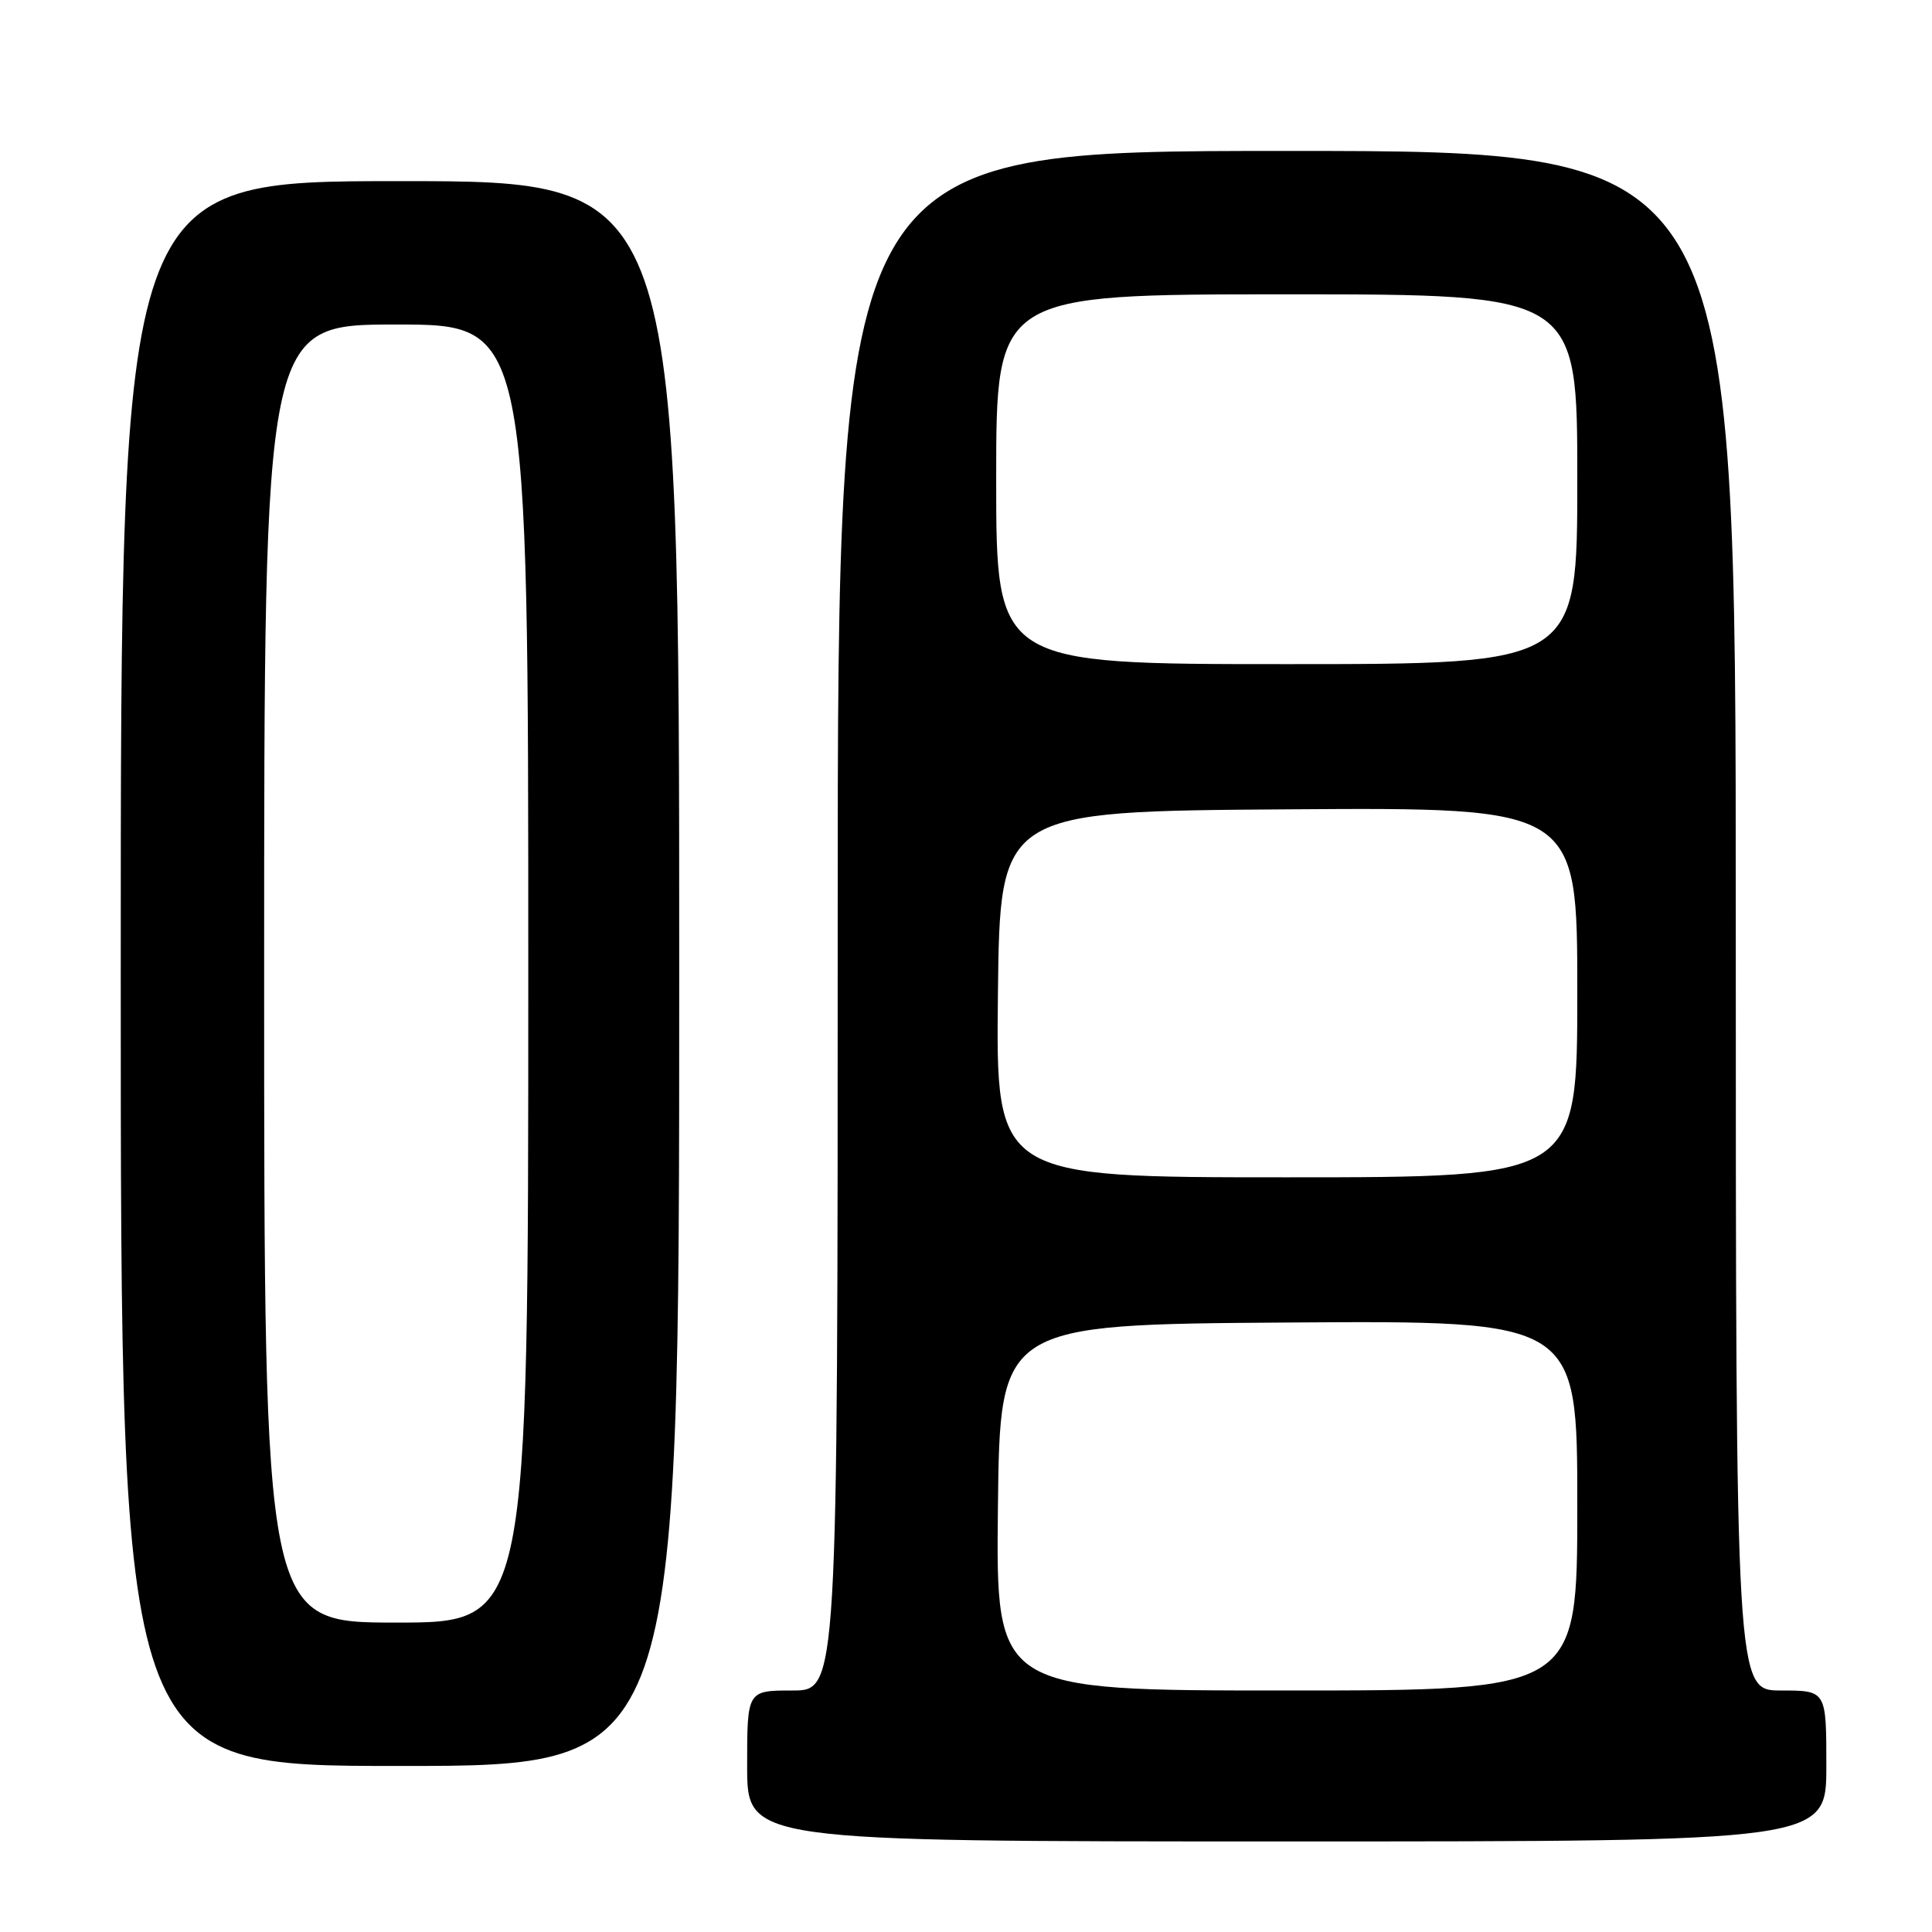 <?xml version="1.0" encoding="UTF-8" standalone="no"?>
<!DOCTYPE svg PUBLIC "-//W3C//DTD SVG 1.1//EN" "http://www.w3.org/Graphics/SVG/1.1/DTD/svg11.dtd" >
<svg xmlns="http://www.w3.org/2000/svg" xmlns:xlink="http://www.w3.org/1999/xlink" version="1.1" viewBox="0 0 256 256">
 <g >
 <path fill="currentColor"
d=" M 242.00 234.00 C 242.00 224.00 242.00 224.00 236.00 224.00 C 230.00 224.00 230.00 224.00 230.00 122.00 C 230.00 20.00 230.00 20.00 170.50 20.00 C 111.00 20.00 111.00 20.00 111.00 122.00 C 111.00 224.00 111.00 224.00 105.00 224.00 C 99.00 224.00 99.00 224.00 99.00 234.00 C 99.00 244.00 99.00 244.00 170.50 244.00 C 242.00 244.00 242.00 244.00 242.00 234.00 Z  M 90.00 129.00 C 90.00 24.00 90.00 24.00 53.00 24.00 C 16.00 24.00 16.00 24.00 16.00 129.00 C 16.00 234.00 16.00 234.00 53.00 234.00 C 90.00 234.00 90.00 234.00 90.00 129.00 Z  M 132.23 199.75 C 132.50 175.50 132.50 175.50 170.75 175.24 C 209.00 174.98 209.00 174.98 209.00 199.49 C 209.00 224.00 209.00 224.00 170.48 224.00 C 131.96 224.00 131.96 224.00 132.23 199.75 Z  M 132.23 131.75 C 132.50 107.50 132.50 107.50 170.75 107.24 C 209.00 106.98 209.00 106.98 209.00 131.49 C 209.00 156.00 209.00 156.00 170.48 156.00 C 131.96 156.00 131.96 156.00 132.23 131.75 Z  M 132.00 63.50 C 132.00 39.00 132.00 39.00 170.50 39.00 C 209.00 39.00 209.00 39.00 209.00 63.50 C 209.00 88.00 209.00 88.00 170.50 88.00 C 132.00 88.00 132.00 88.00 132.00 63.50 Z  M 35.00 129.00 C 35.00 43.00 35.00 43.00 52.50 43.00 C 70.00 43.00 70.00 43.00 70.00 129.00 C 70.00 215.00 70.00 215.00 52.50 215.00 C 35.00 215.00 35.00 215.00 35.00 129.00 Z "/>
</g>
</svg>
